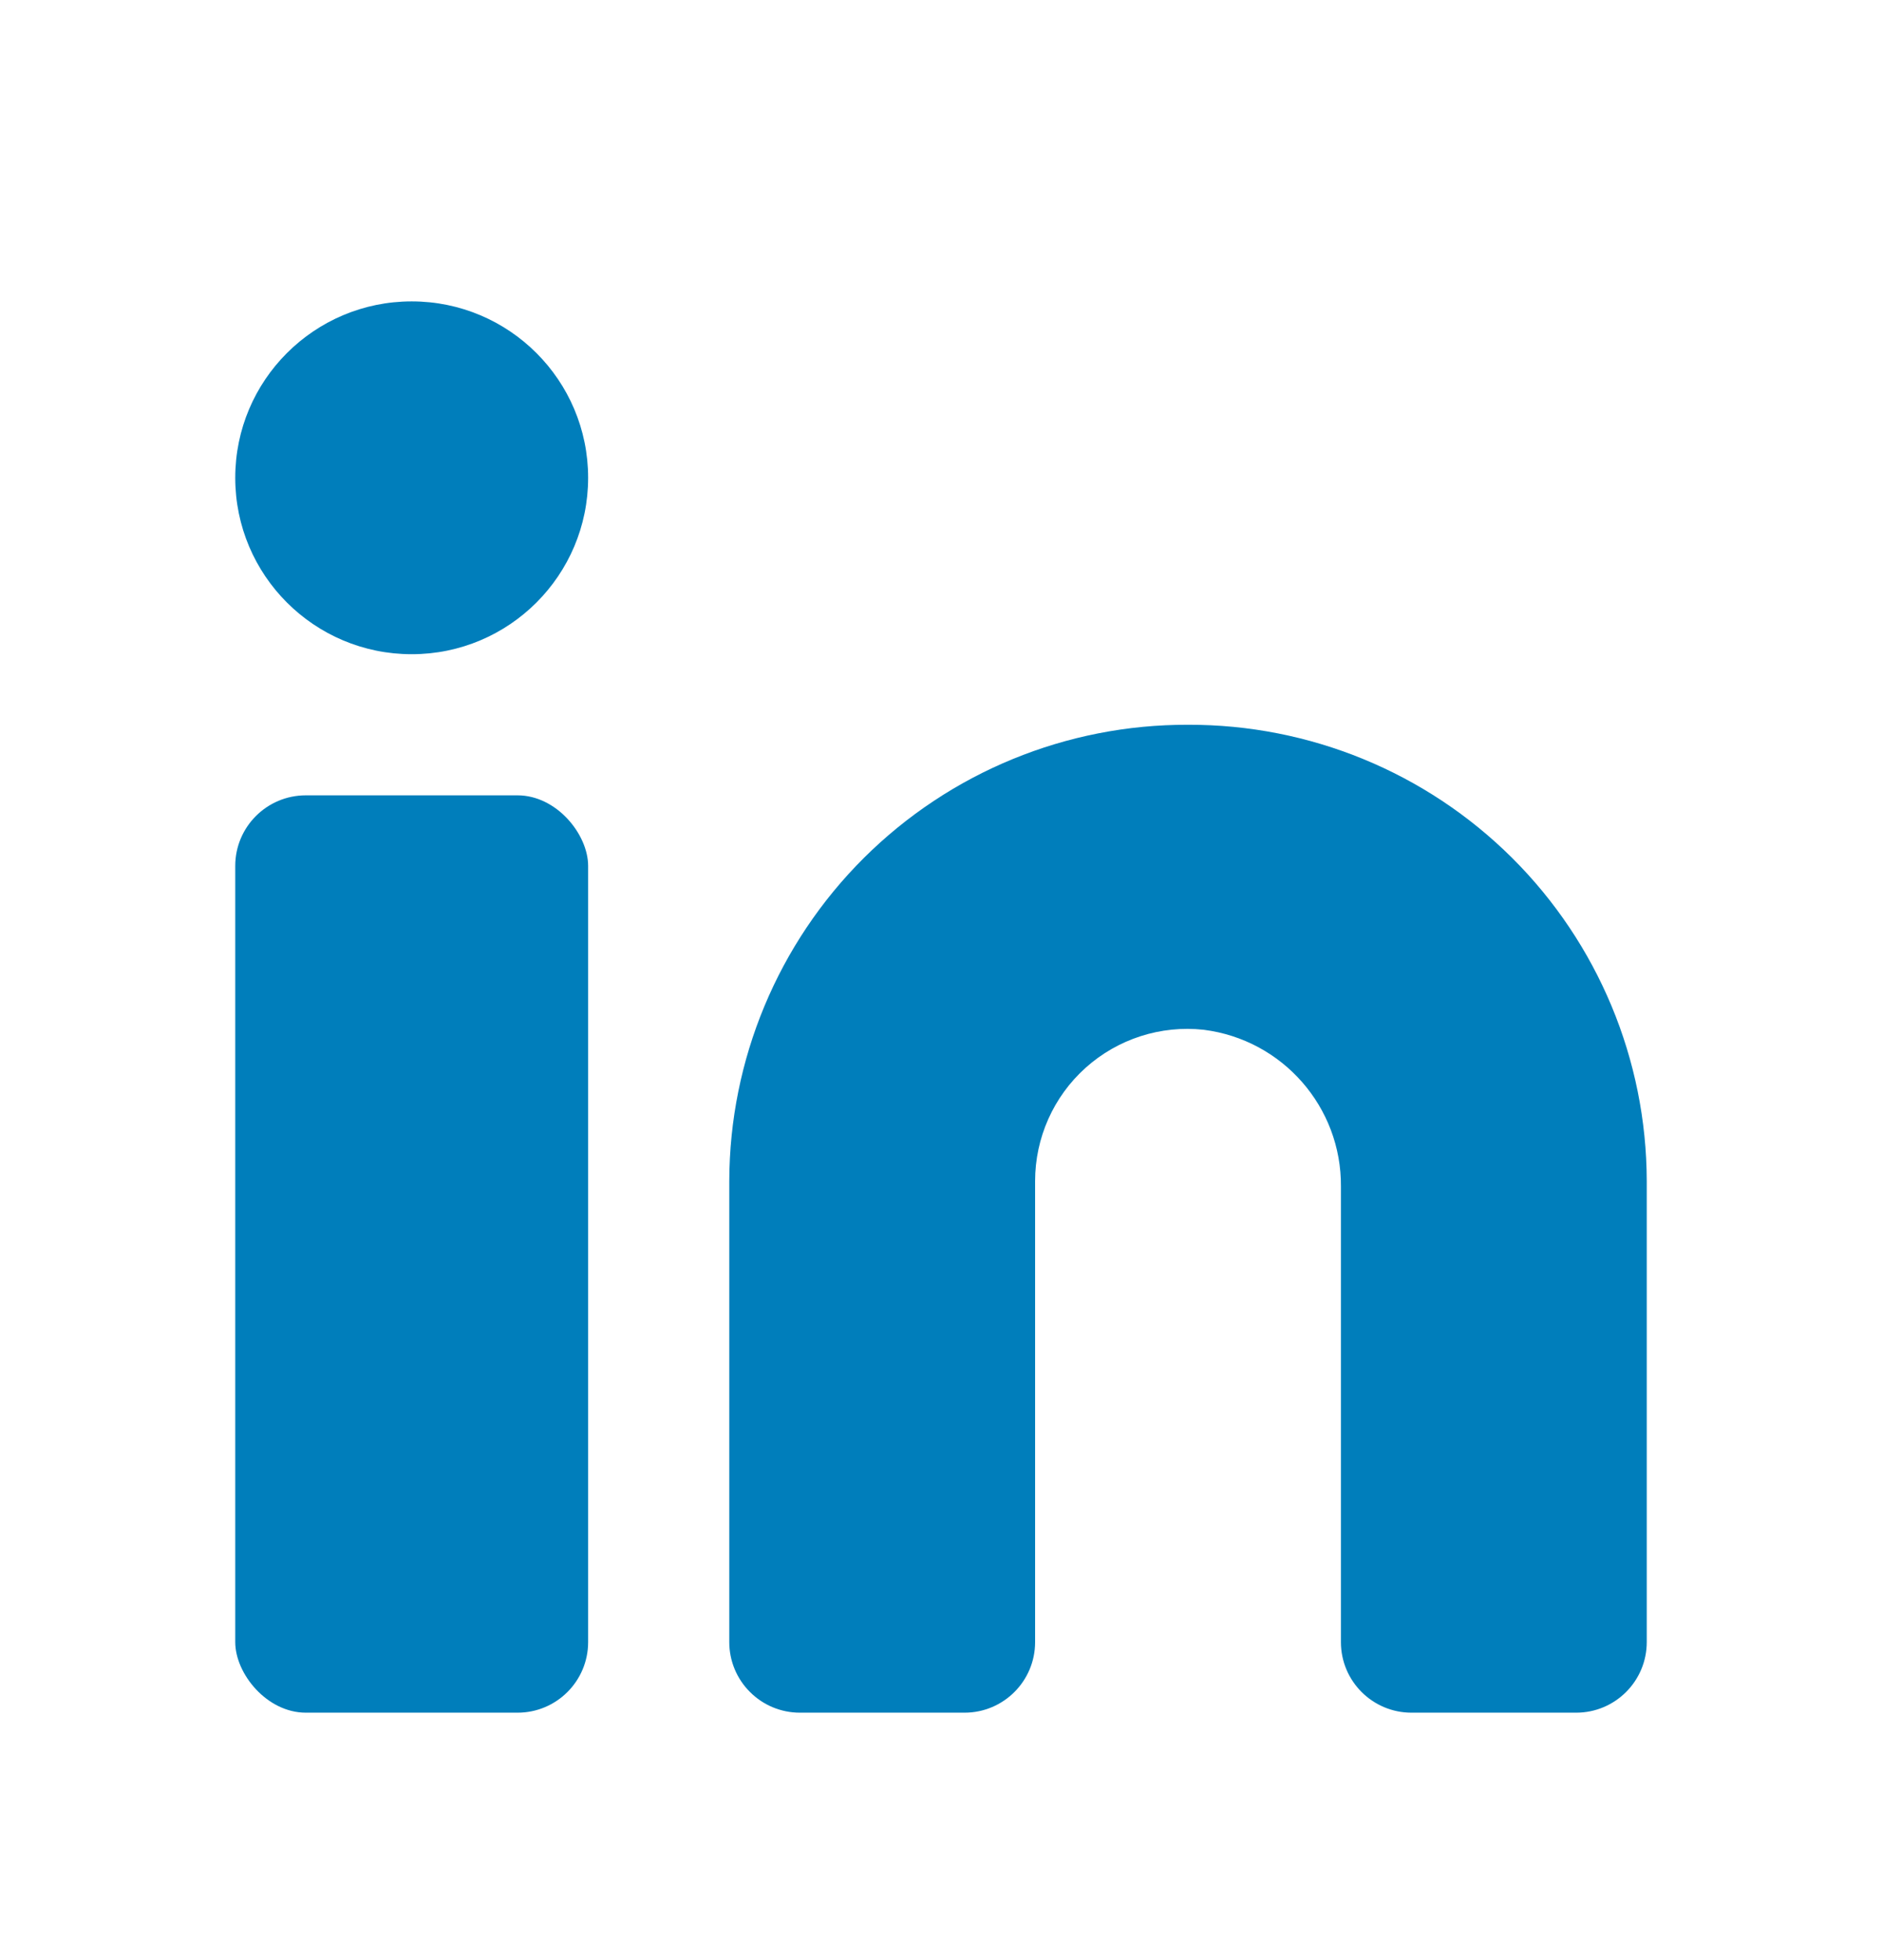 <svg width="24" height="25" viewBox="0 0 24 25" fill="none" xmlns="http://www.w3.org/2000/svg">
<path d="M15.15 9.244C13.602 9.239 12.116 9.849 11.018 10.941C9.921 12.033 9.303 13.516 9.3 15.064V20.944C9.3 21.183 9.395 21.412 9.564 21.58C9.732 21.749 9.961 21.844 10.2 21.844H12.3C12.797 21.844 13.2 21.441 13.2 20.944V15.064C13.2 14.513 13.434 13.987 13.844 13.619C14.254 13.251 14.802 13.074 15.35 13.134C16.356 13.261 17.108 14.12 17.1 15.134V20.944C17.1 21.441 17.503 21.844 18 21.844H20.1C20.597 21.844 21 21.441 21 20.944V15.064C20.997 13.516 20.379 12.033 19.282 10.941C18.184 9.849 16.698 9.239 15.15 9.244Z" fill="#007EBB"/>
<rect x="3" y="10.144" width="4.5" height="11.7" rx="0.9" fill="#007EBB"/>
<circle cx="5.25" cy="6.094" r="2.25" fill="#007EBB"/>
</svg>

